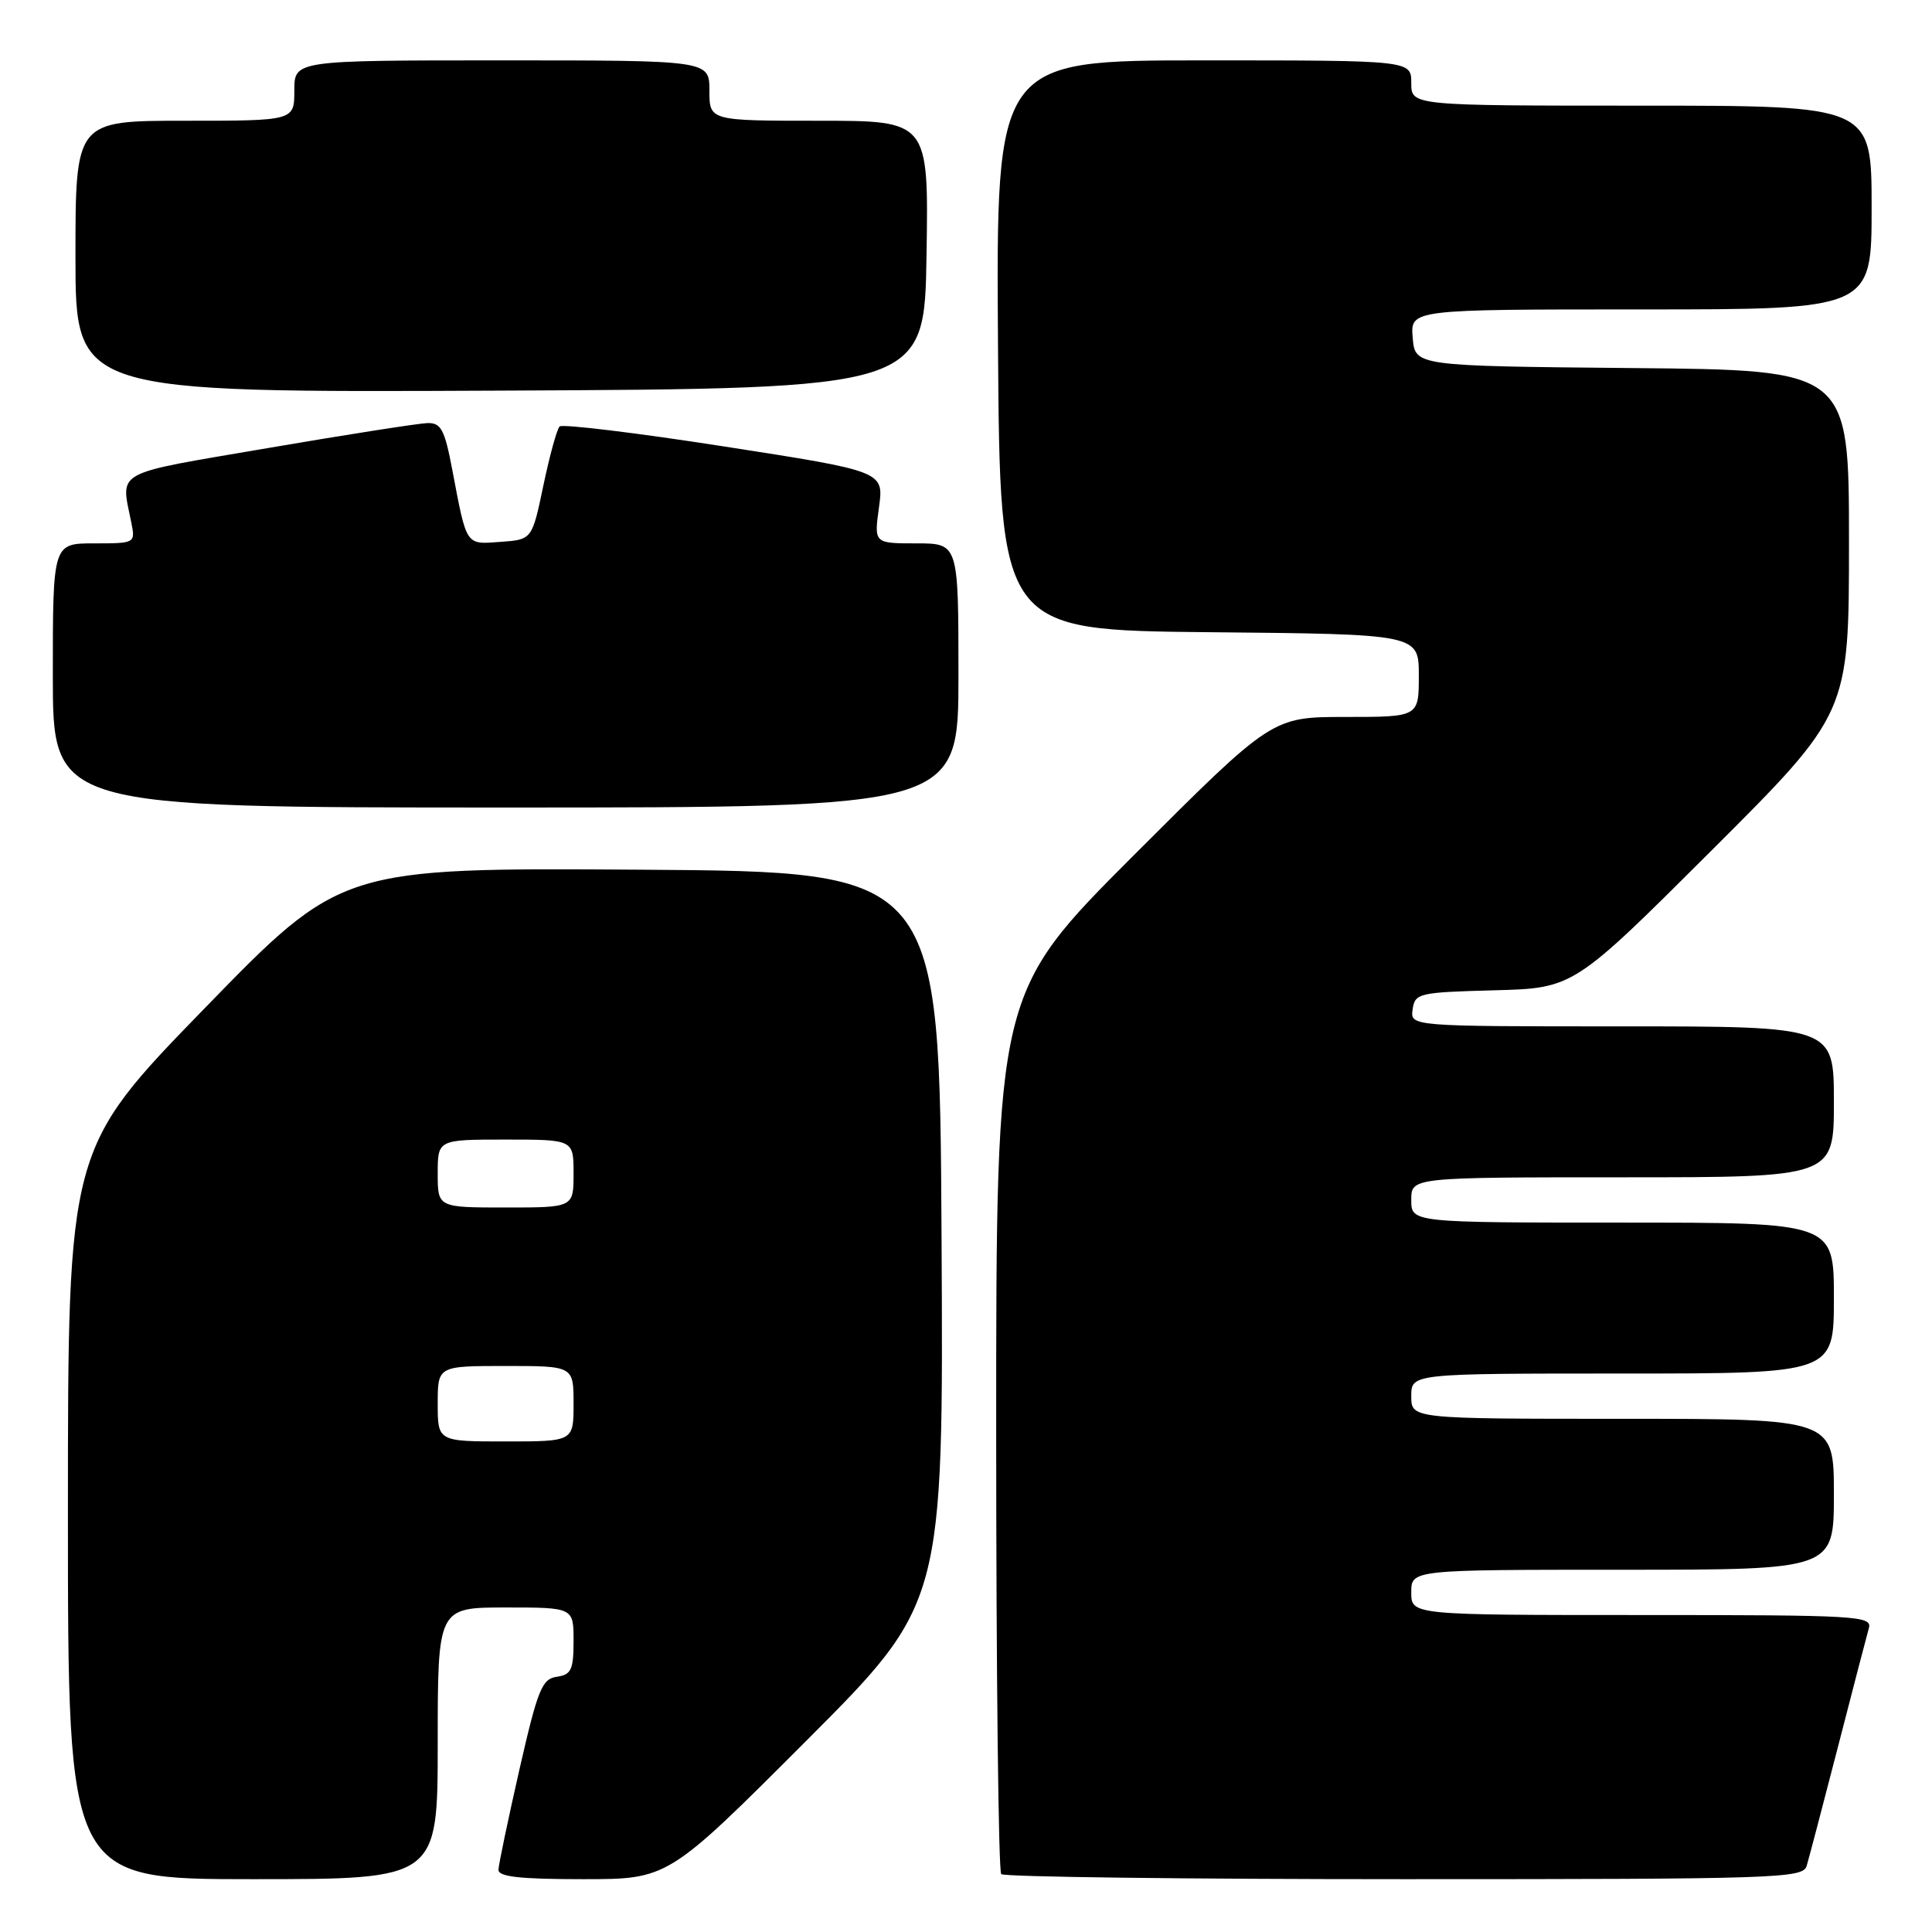 <?xml version="1.0" encoding="UTF-8" standalone="no"?>
<!DOCTYPE svg PUBLIC "-//W3C//DTD SVG 1.1//EN" "http://www.w3.org/Graphics/SVG/1.1/DTD/svg11.dtd" >
<svg xmlns="http://www.w3.org/2000/svg" xmlns:xlink="http://www.w3.org/1999/xlink" version="1.1" viewBox="0 0 256 256">
 <g >
 <path fill="currentColor"
d=" M 58.00 231.00 C 58.00 213.00 58.00 213.00 67.00 213.00 C 76.00 213.00 76.00 213.00 76.00 217.43 C 76.00 221.25 75.69 221.91 73.78 222.18 C 71.81 222.46 71.25 223.86 68.82 234.50 C 67.32 241.10 66.07 247.06 66.05 247.75 C 66.01 248.68 68.89 249.00 77.26 249.00 C 88.52 249.00 88.52 249.00 106.77 230.73 C 125.02 212.46 125.02 212.46 124.76 163.98 C 124.50 115.50 124.50 115.50 84.86 115.24 C 45.22 114.98 45.22 114.98 27.11 133.61 C 9.00 152.23 9.00 152.23 9.00 200.62 C 9.00 249.00 9.00 249.00 33.50 249.00 C 58.00 249.00 58.00 249.00 58.00 231.00 Z  M 239.39 247.25 C 239.68 246.29 241.54 239.20 243.53 231.50 C 245.51 223.80 247.36 216.71 247.63 215.75 C 248.10 214.11 246.20 214.00 217.57 214.00 C 187.00 214.00 187.00 214.00 187.00 211.00 C 187.00 208.00 187.00 208.00 215.00 208.00 C 243.00 208.00 243.00 208.00 243.00 198.00 C 243.00 188.00 243.00 188.00 215.00 188.00 C 187.00 188.00 187.00 188.00 187.00 185.00 C 187.00 182.00 187.00 182.00 215.00 182.00 C 243.00 182.00 243.00 182.00 243.00 172.00 C 243.00 162.00 243.00 162.00 215.00 162.00 C 187.00 162.00 187.00 162.00 187.00 159.00 C 187.00 156.00 187.00 156.00 215.00 156.00 C 243.00 156.00 243.00 156.00 243.00 146.00 C 243.00 136.00 243.00 136.00 214.93 136.00 C 186.86 136.00 186.86 136.00 187.18 133.75 C 187.49 131.60 187.97 131.49 198.00 131.22 C 208.50 130.94 208.50 130.94 226.75 112.73 C 245.00 94.52 245.00 94.52 245.00 71.78 C 245.00 49.03 245.00 49.03 216.25 48.77 C 187.50 48.50 187.50 48.50 187.19 44.75 C 186.88 41.00 186.88 41.00 217.44 41.00 C 248.00 41.00 248.00 41.00 248.00 27.50 C 248.00 14.00 248.00 14.00 217.50 14.00 C 187.00 14.00 187.00 14.00 187.00 11.00 C 187.00 8.00 187.00 8.00 159.49 8.00 C 131.98 8.00 131.98 8.00 132.24 45.75 C 132.50 83.50 132.50 83.50 160.25 83.77 C 188.00 84.03 188.00 84.03 188.00 89.52 C 188.00 95.00 188.00 95.00 178.28 95.00 C 168.56 95.00 168.56 95.00 150.28 113.28 C 132.00 131.56 132.00 131.56 132.00 189.61 C 132.00 221.54 132.30 247.97 132.67 248.33 C 133.03 248.70 157.08 249.00 186.10 249.00 C 235.48 249.00 238.90 248.89 239.39 247.25 Z  M 127.00 89.50 C 127.00 72.00 127.00 72.00 121.41 72.00 C 115.81 72.00 115.81 72.00 116.47 67.22 C 117.13 62.45 117.13 62.45 95.96 59.16 C 84.32 57.35 74.50 56.16 74.15 56.51 C 73.79 56.87 72.83 60.38 72.00 64.33 C 70.50 71.50 70.50 71.50 66.33 71.80 C 61.65 72.14 61.87 72.46 59.93 62.25 C 58.91 56.89 58.44 56.01 56.62 56.06 C 55.45 56.10 45.95 57.58 35.50 59.37 C 14.73 62.92 16.00 62.22 17.40 69.25 C 17.95 71.98 17.91 72.00 12.48 72.00 C 7.00 72.00 7.00 72.00 7.00 89.50 C 7.00 107.00 7.00 107.00 67.00 107.00 C 127.00 107.00 127.00 107.00 127.00 89.50 Z  M 122.77 33.75 C 123.05 16.00 123.05 16.00 108.52 16.00 C 94.00 16.00 94.00 16.00 94.00 12.00 C 94.00 8.00 94.00 8.00 66.50 8.00 C 39.00 8.00 39.00 8.00 39.00 12.00 C 39.00 16.00 39.00 16.00 24.50 16.00 C 10.00 16.00 10.00 16.00 10.00 34.01 C 10.00 52.02 10.00 52.02 66.25 51.76 C 122.50 51.50 122.50 51.50 122.77 33.75 Z  M 58.00 186.00 C 58.00 181.00 58.00 181.00 67.00 181.00 C 76.00 181.00 76.00 181.00 76.00 186.00 C 76.00 191.00 76.00 191.00 67.00 191.00 C 58.00 191.00 58.00 191.00 58.00 186.00 Z  M 58.00 155.50 C 58.00 151.00 58.00 151.00 67.00 151.00 C 76.00 151.00 76.00 151.00 76.00 155.50 C 76.00 160.00 76.00 160.00 67.00 160.00 C 58.00 160.00 58.00 160.00 58.00 155.50 Z "/>
</g>
</svg>